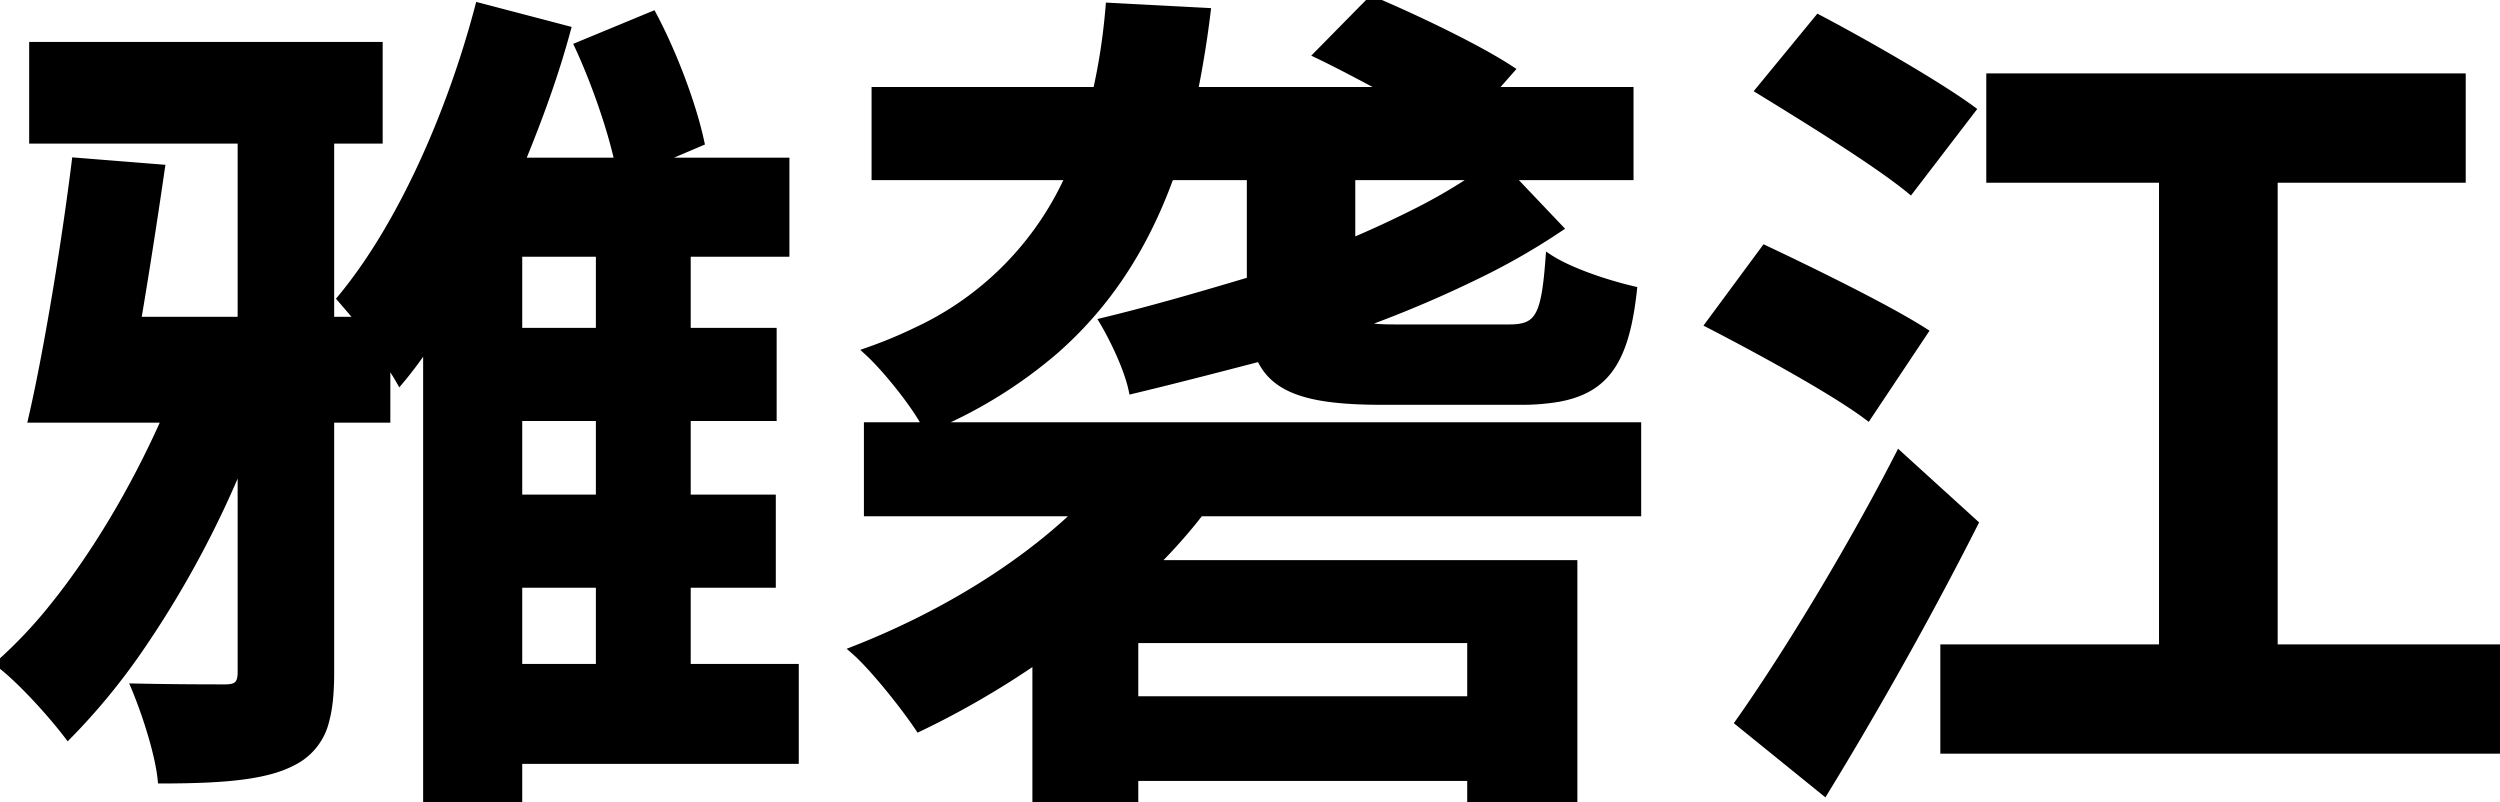 <svg width="293.8" height="94.3" viewBox="0 0 293.8 94.3" xmlns="http://www.w3.org/2000/svg"><g id="svgGroup" stroke-linecap="round" fill-rule="evenodd" font-size="9pt" stroke="#000" stroke-width="0.25mm" fill="black" style="stroke:#000;stroke-width:0.25mm;fill:black"><path d="M 192.4 60.2 L 192.4 50.1 L 109.5 50.1 A 54.871 54.871 0 0 0 124.006 41.114 C 129.657 36.146 133.877 29.982 136.894 22.308 A 62.62 62.62 0 0 0 137.5 20.7 L 147 20.7 L 147 33 C 141.3 34.7 135.5 36.4 129.7 37.8 C 130.984 39.973 132.56 43.316 133.081 45.71 A 10.58 10.58 0 0 1 133.1 45.8 C 138.1 44.6 143.1 43.3 148.1 42 C 149.596 45.345 152.952 46.752 159.53 47.042 A 65.507 65.507 0 0 0 162.4 47.1 L 178.6 47.1 A 25.557 25.557 0 0 0 183.112 46.757 C 188.208 45.835 190.514 42.92 191.58 36.463 A 44.24 44.24 0 0 0 191.9 34.1 A 43.044 43.044 0 0 1 190.137 33.647 C 187.389 32.881 184.155 31.711 182.113 30.408 A 11.787 11.787 0 0 1 182.1 30.4 A 69.418 69.418 0 0 1 181.898 32.676 C 181.381 37.452 180.462 38.6 177.4 38.6 L 163.9 38.6 A 37.984 37.984 0 0 1 162.698 38.584 C 161.394 38.542 160.525 38.413 159.9 38.1 A 137.357 137.357 0 0 0 174.91 31.648 A 78.76 78.76 0 0 0 183.2 26.8 L 177.4 20.7 L 191.5 20.7 L 191.5 10.7 L 175.3 10.7 L 177.5 8.2 A 41.627 41.627 0 0 0 175.58 7.02 C 172.229 5.069 167.535 2.788 163.503 0.999 A 145.283 145.283 0 0 0 161.2 0 L 154.9 6.4 C 157.4 7.6 160.4 9.2 163.2 10.7 L 140.3 10.7 A 121.524 121.524 0 0 0 141.625 2.775 A 120.557 120.557 0 0 0 141.8 1.4 L 130.4 0.8 A 74.862 74.862 0 0 1 129.728 6.396 A 68.35 68.35 0 0 1 128.9 10.7 L 102.9 10.7 L 102.9 20.7 L 125.7 20.7 A 36.547 36.547 0 0 1 107.667 38.953 A 52.959 52.959 0 0 1 102 41.3 A 20.591 20.591 0 0 1 102.872 42.147 C 104.81 44.133 107.274 47.261 108.52 49.402 A 12.614 12.614 0 0 1 108.9 50.1 L 102 50.1 L 102 60.2 L 126.7 60.2 C 119.6 67 110.1 72.6 100.4 76.4 C 102.7 78.4 106.4 83.1 108 85.5 A 99.183 99.183 0 0 0 112.622 83.137 A 103.252 103.252 0 0 0 121.8 77.5 L 121.8 94.3 L 133.3 94.3 L 133.3 91.3 L 172.9 91.3 L 172.9 94.2 L 184.9 94.2 L 184.9 66.3 L 135.6 66.3 A 63.891 63.891 0 0 0 140.079 61.371 A 49.37 49.37 0 0 0 141 60.2 L 192.4 60.2 Z M 93.4 78.5 L 80.7 78.5 L 80.7 68.6 L 90.7 68.6 L 90.7 58.6 L 80.7 58.6 L 80.7 49 L 90.8 49 L 90.8 39 L 80.7 39 L 80.7 29.7 L 92.3 29.7 L 92.3 19 L 76.9 19 L 82.3 16.7 A 41.737 41.737 0 0 0 81.538 13.732 C 80.428 9.949 78.656 5.477 76.7 1.8 L 68 5.4 A 69.112 69.112 0 0 1 69.581 9.11 C 70.89 12.435 72.053 16.053 72.7 19 L 61.2 19 C 63.3 13.9 65.2 8.7 66.6 3.5 L 56.3 0.8 C 52.9 13.7 47 26.8 40.1 35.1 C 40.619 35.705 41.287 36.46 41.975 37.299 A 42.603 42.603 0 0 1 42.3 37.7 L 38.8 37.7 L 38.8 16.4 L 44.5 16.4 L 44.5 5.4 L 3.9 5.4 L 3.9 16.4 L 28.4 16.4 L 28.4 37.7 L 16.1 37.7 A 659.444 659.444 0 0 0 17.214 30.894 C 17.822 27.066 18.4 23.238 18.9 19.8 L 8.9 19 C 7.85 27.488 6.111 38.272 4.487 46.061 A 152.453 152.453 0 0 1 3.8 49.2 L 19.5 49.2 A 107.536 107.536 0 0 1 19.191 49.894 C 15.752 57.537 11.244 65.181 6.351 71.258 A 54.403 54.403 0 0 1 0 78 A 20.826 20.826 0 0 1 1.168 78.965 C 3.38 80.919 6.033 83.879 7.69 85.998 A 36.921 36.921 0 0 1 8 86.4 A 75.282 75.282 0 0 0 16.382 76.204 A 118.165 118.165 0 0 0 28.4 53.9 L 28.4 79 A 3.843 3.843 0 0 1 28.347 79.683 C 28.197 80.508 27.713 80.854 26.718 80.896 A 5.187 5.187 0 0 1 26.5 80.9 A 942.236 942.236 0 0 1 25.803 80.9 C 24.439 80.899 22.065 80.893 19.369 80.859 A 385.578 385.578 0 0 1 15.9 80.8 A 42.697 42.697 0 0 1 16.181 81.488 C 17.351 84.42 18.6 88.423 18.955 91.204 A 14.661 14.661 0 0 1 19 91.6 A 119.158 119.158 0 0 0 23.952 91.511 C 27.339 91.369 30.119 91.034 32.308 90.354 A 12.122 12.122 0 0 0 34.4 89.5 A 7.232 7.232 0 0 0 38.235 84.622 C 38.641 83.114 38.8 81.271 38.8 79 L 38.8 49.2 L 45.4 49.2 L 45.4 42.2 C 45.859 42.856 46.233 43.426 46.548 43.939 A 26.982 26.982 0 0 1 47 44.7 A 46.109 46.109 0 0 0 49.724 41.102 A 57.733 57.733 0 0 0 50.2 40.4 L 50.2 94.2 L 60.9 94.2 L 60.9 89.3 L 93.4 89.3 L 93.4 78.5 Z M 267.2 76.2 L 267.2 21 L 289.3 21 L 289.3 9.1 L 233.9 9.1 L 233.9 21 L 254.2 21 L 254.2 76.2 L 228.5 76.2 L 228.5 88.1 L 293.8 88.1 L 293.8 76.2 L 267.2 76.2 Z M 204.4 84.9 L 214.4 93 A 439.834 439.834 0 0 0 218.95 85.392 C 223.37 77.834 227.789 69.791 231.6 62.289 A 352.127 352.127 0 0 0 232 61.5 L 223.2 53.5 A 253.428 253.428 0 0 1 220.346 58.897 C 215.488 67.828 209.995 76.758 205.673 83.069 A 151.72 151.72 0 0 1 204.4 84.9 Z M 172.9 82.3 L 133.3 82.3 L 133.3 75.1 L 172.9 75.1 L 172.9 82.3 Z M 207.4 29.3 L 200.9 38.1 A 315.677 315.677 0 0 1 204.135 39.796 C 209.68 42.742 216.177 46.408 219.5 48.9 L 226.1 39 C 221.7 36.2 212.9 31.9 207.4 29.3 Z M 213.7 2.2 L 206.8 10.6 C 211.899 13.731 218.918 18.062 223.134 21.231 A 41.218 41.218 0 0 1 224.5 22.3 L 231.7 12.9 A 51.019 51.019 0 0 0 230.026 11.732 C 225.853 8.931 219.333 5.204 214.552 2.652 A 189.974 189.974 0 0 0 213.7 2.2 Z M 158.8 20.7 L 173.7 20.7 A 64.048 64.048 0 0 1 166.304 25.028 A 128.387 128.387 0 0 1 158.8 28.5 L 158.8 20.7 Z M 60.9 68.6 L 70.5 68.6 L 70.5 78.5 L 60.9 78.5 L 60.9 68.6 Z M 70.5 58.6 L 60.9 58.6 L 60.9 49 L 70.5 49 L 70.5 58.6 Z M 70.5 39 L 60.9 39 L 60.9 29.7 L 70.5 29.7 L 70.5 39 Z" vector-effect="non-scaling-stroke"/></g></svg>
